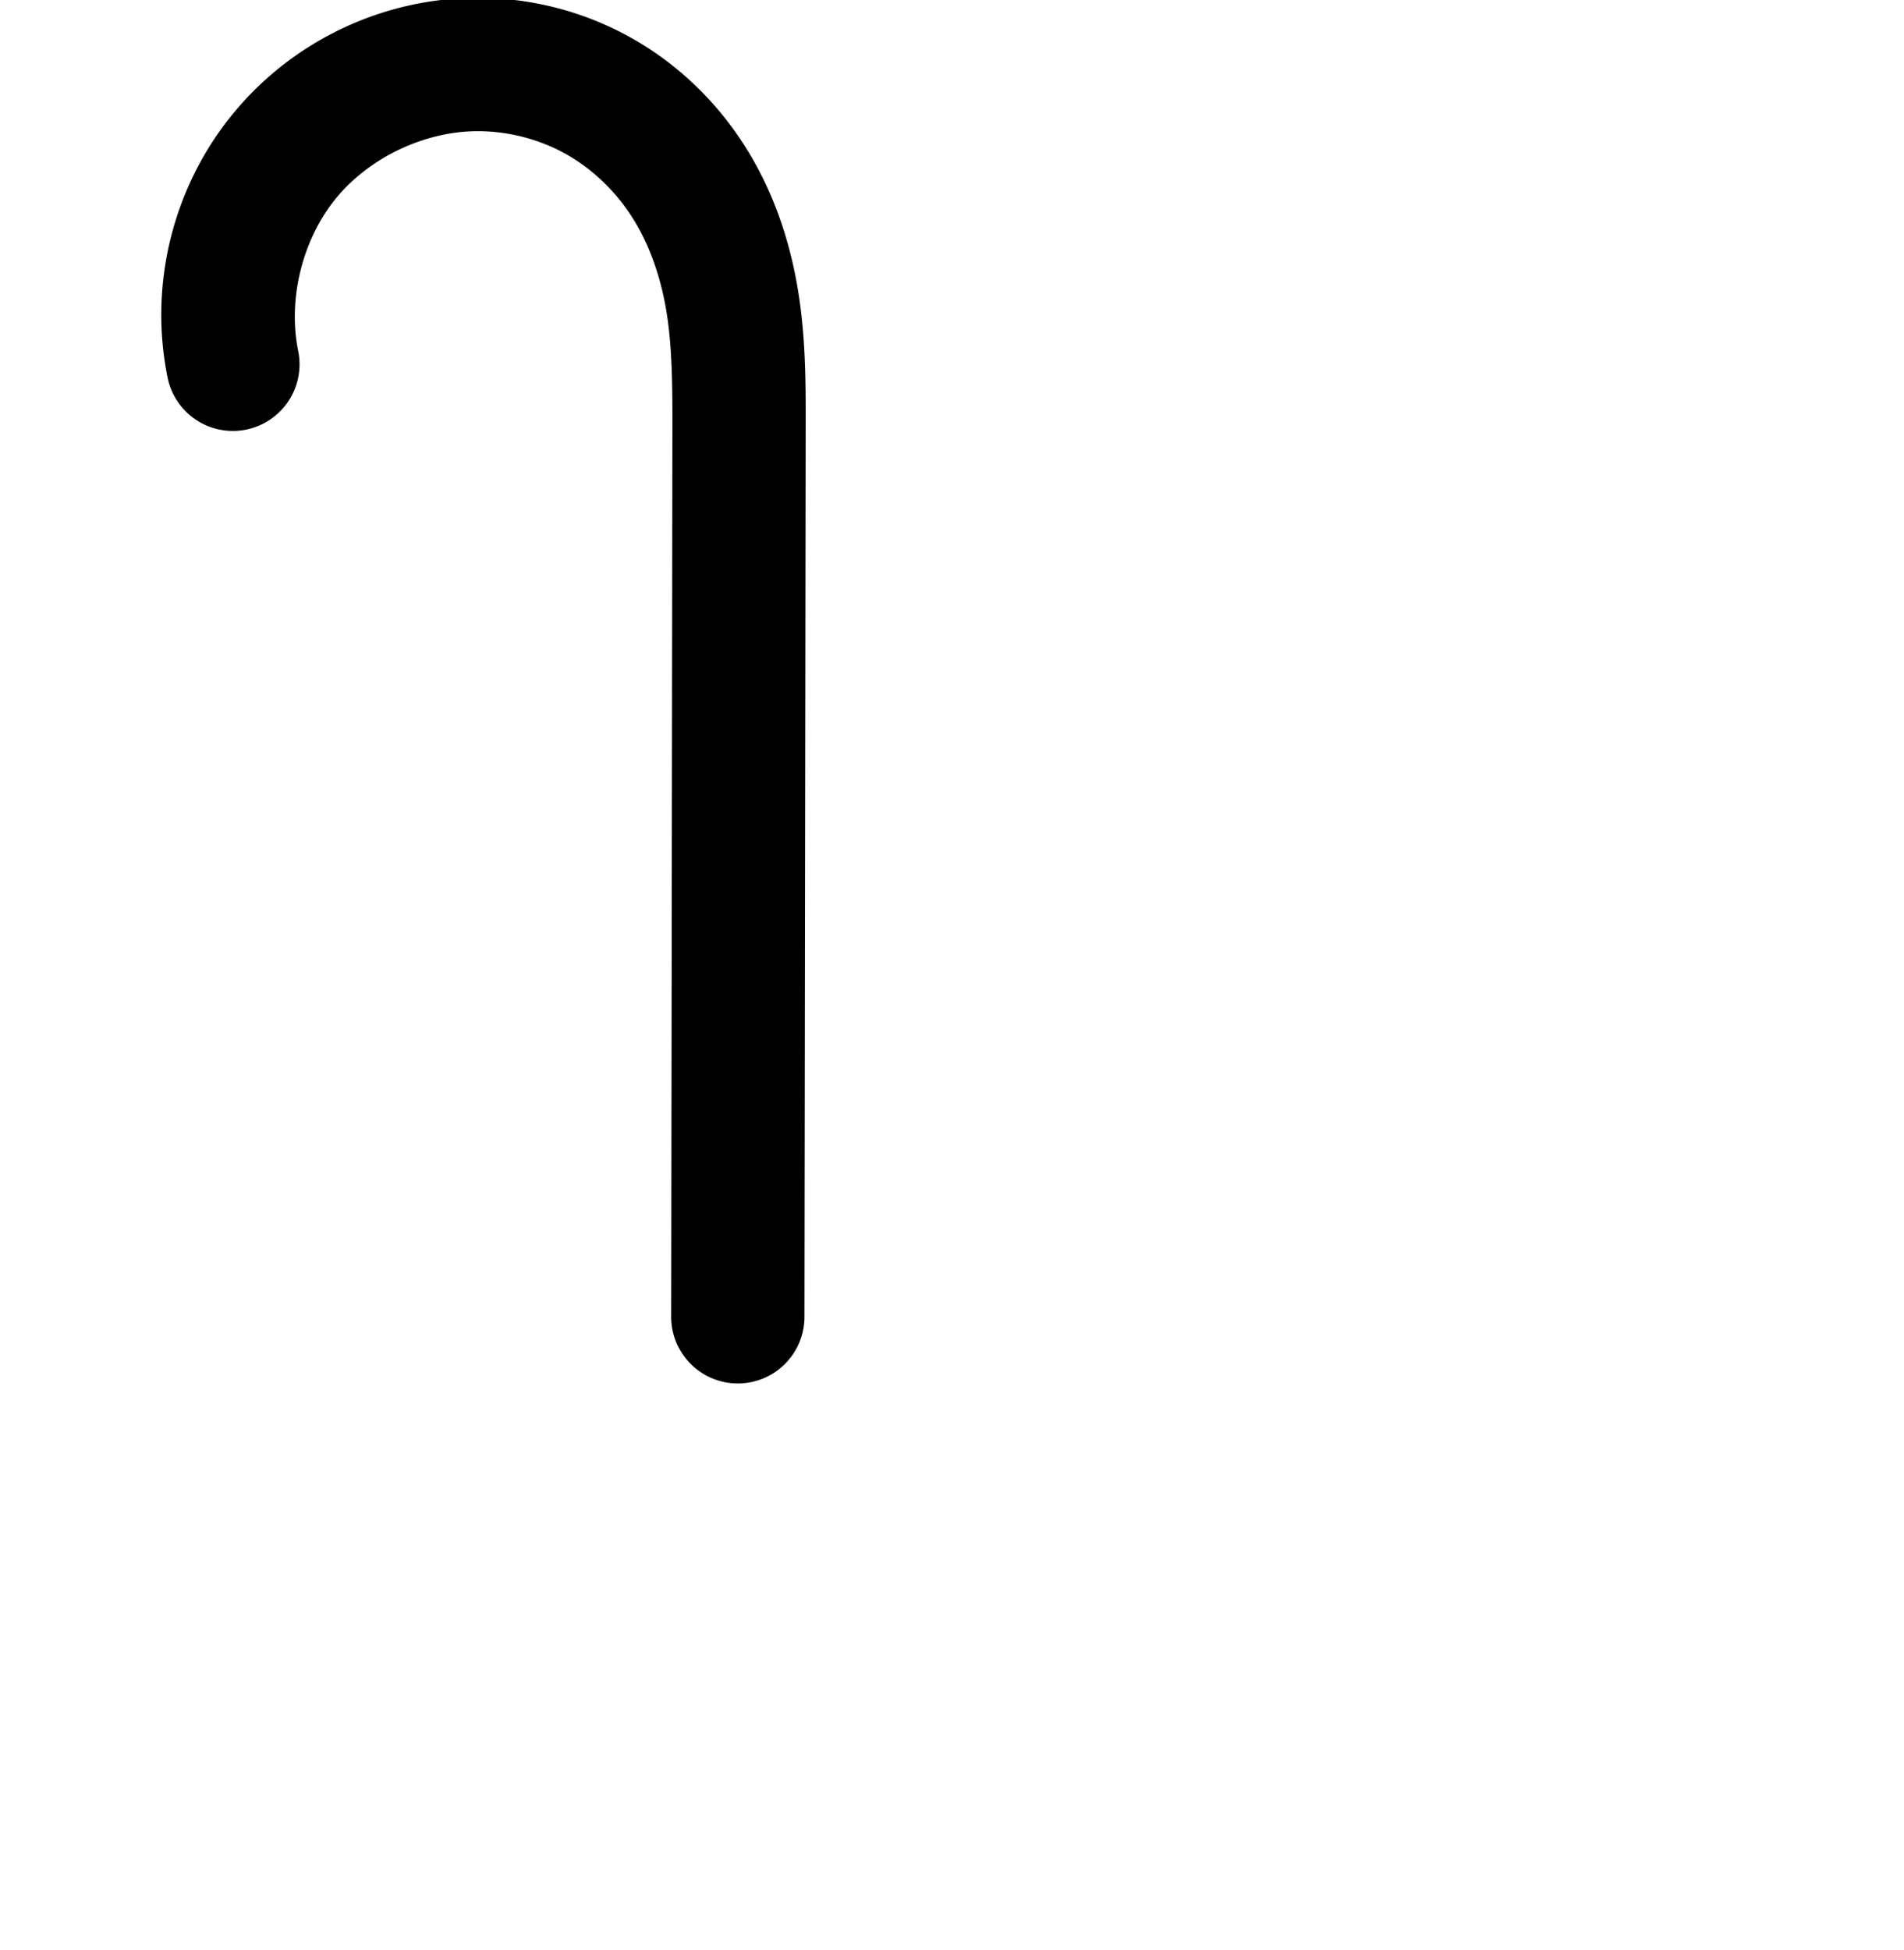 <?xml version="1.0" encoding="UTF-8" standalone="no"?>
<!-- Created with Inkscape (http://www.inkscape.org/) -->

<svg
   xmlns:dc="http://purl.org/dc/elements/1.1/"
   xmlns:cc="http://creativecommons.org/ns#"
   xmlns:rdf="http://www.w3.org/1999/02/22-rdf-syntax-ns#"
   xmlns:svg="http://www.w3.org/2000/svg"
   xmlns="http://www.w3.org/2000/svg"
   xmlns:sodipodi="http://sodipodi.sourceforge.net/DTD/sodipodi-0.dtd"
   xmlns:inkscape="http://www.inkscape.org/namespaces/inkscape"
   width="2000"
   height="2048"
   id="svg2992"
   version="1.1"
   inkscape:version="0.91pre3 r13670"
   sodipodi:docname="ി.svg">
  <defs
     id="defs5498">
    <inkscape:path-effect
       effect="spiro"
       id="path-effect3801"
       is_visible="true" />
    <inkscape:path-effect
       effect="spiro"
       id="path-effect4976"
       is_visible="true" />
    <inkscape:path-effect
       effect="spiro"
       id="path-effect4976-5"
       is_visible="true" />
    <inkscape:path-effect
       effect="spiro"
       id="path-effect4976-5-6"
       is_visible="true" />
    <inkscape:path-effect
       effect="spiro"
       id="path-effect4976-5-65"
       is_visible="true" />
  </defs>
  <sodipodi:namedview
     inkscape:window-height="853"
     inkscape:window-width="1600"
     inkscape:pageshadow="2"
     inkscape:pageopacity="0.0"
     borderopacity="1.0"
     bordercolor="#666666"
     pagecolor="#ffffff"
     id="base"
     showgrid="true"
     showguides="true"
     inkscape:guide-bbox="true"
     inkscape:zoom="0.32102648"
     inkscape:cx="307.74298"
     inkscape:cy="1282.916"
     inkscape:window-x="1598"
     inkscape:window-y="-3"
     inkscape:current-layer="layer1"
     inkscape:window-maximized="1">
    <sodipodi:guide
       orientation="horizontal"
       position="0,600"
       id="guide5596" />
    <inkscape:grid
       type="xygrid"
       id="grid3769"
       empspacing="3"
       visible="true"
       enabled="true"
       snapvisiblegridlinesonly="true"
       spacingx="4px"
       units="px"
       dotted="true"
       spacingy="4px" />
    <sodipodi:guide
       orientation="0,1"
       position="-1040,1600"
       id="guide2985" />
  </sodipodi:namedview>
  <g
     inkscape:label="Layer 1"
     inkscape:groupmode="layer"
     id="layer1"
     transform="translate(0,1048)">
    <path
       style="color:#000000;font-style:normal;font-variant:normal;font-weight:normal;font-stretch:normal;font-size:medium;line-height:normal;font-family:sans-serif;text-indent:0;text-align:start;text-decoration:none;text-decoration-line:none;text-decoration-style:solid;text-decoration-color:#000000;letter-spacing:normal;word-spacing:normal;text-transform:none;direction:ltr;block-progression:tb;writing-mode:lr-tb;baseline-shift:baseline;text-anchor:start;white-space:normal;clip-rule:nonzero;display:inline;overflow:visible;visibility:visible;opacity:1;isolation:auto;mix-blend-mode:normal;color-interpolation:sRGB;color-interpolation-filters:linearRGB;solid-color:#000000;solid-opacity:1;fill:#000000;fill-opacity:1;fill-rule:evenodd;stroke:none;stroke-width:140;stroke-linecap:round;stroke-linejoin:round;stroke-miterlimit:4;stroke-dasharray:none;stroke-dashoffset:0;stroke-opacity:1;color-rendering:auto;image-rendering:auto;shape-rendering:auto;text-rendering:auto;enable-background:accumulate"
       d="m 502.338,-1050.258 c -99.286,-0.141 -194.4,44.739 -257.418,121.463 -63.018,76.724 -88.561,178.742 -69.133,276.109 a 70.007,70.007 0 1 0 137.293,-27.395 c -10.864,-54.446 4.787,-116.954 40.025,-159.857 35.239,-42.903 93.513,-70.399 149.033,-70.32 31.915,0.045 64.41,8.482 92.113,23.951 27.664,15.447 52.11,38.821 69.711,66.373 17.647,27.625 29.555,61.092 35.68,96.795 6.139,35.789 6.727,75.903 6.668,119.43 l -1.279,937.615 a 70.007,70.007 0 1 0 140,0.189 l 1.279,-937.615 c 0.06,-44.312 0.028,-92.504 -8.684,-143.289 -8.726,-50.872 -26.043,-102.095 -55.684,-148.494 -29.687,-46.472 -70.409,-85.862 -119.438,-113.238 -48.989,-27.354 -104.244,-41.638 -160.168,-41.717 z"
       id="path4974-2"
       inkscape:connector-curvature="0" />
    <path
       style="fill:none;fill-rule:evenodd;stroke:#000000;stroke-width:140;stroke-linecap:round;stroke-linejoin:round;stroke-miterlimit:4;stroke-dasharray:none;stroke-opacity:1"
       d="m -769.351,-661.428 c -15.146,-75.907 5.451,-158.17 54.579,-217.983 49.128,-59.813 125.822,-96.001 203.225,-95.891 43.919,0.062 87.795,11.422 126.141,32.834 38.346,21.412 70.931,52.794 94.575,89.806 23.644,37.012 38.256,79.358 45.681,122.645 7.425,43.287 7.735,87.439 7.675,131.359 l -1.279,937.615"
       id="path4974-2-2"
       inkscape:path-effect="#path-effect4976-5-65"
       inkscape:original-d="m -769.35108,-661.42776 c 0,0 122.4699,-317.83911 257.8043,-313.87441 155.2022,4.5467 274.7664,-132.09153 274.0723,376.64292 l -1.2793,937.61538"
       inkscape:connector-curvature="0"
       sodipodi:nodetypes="casc" />
  </g>
</svg>
